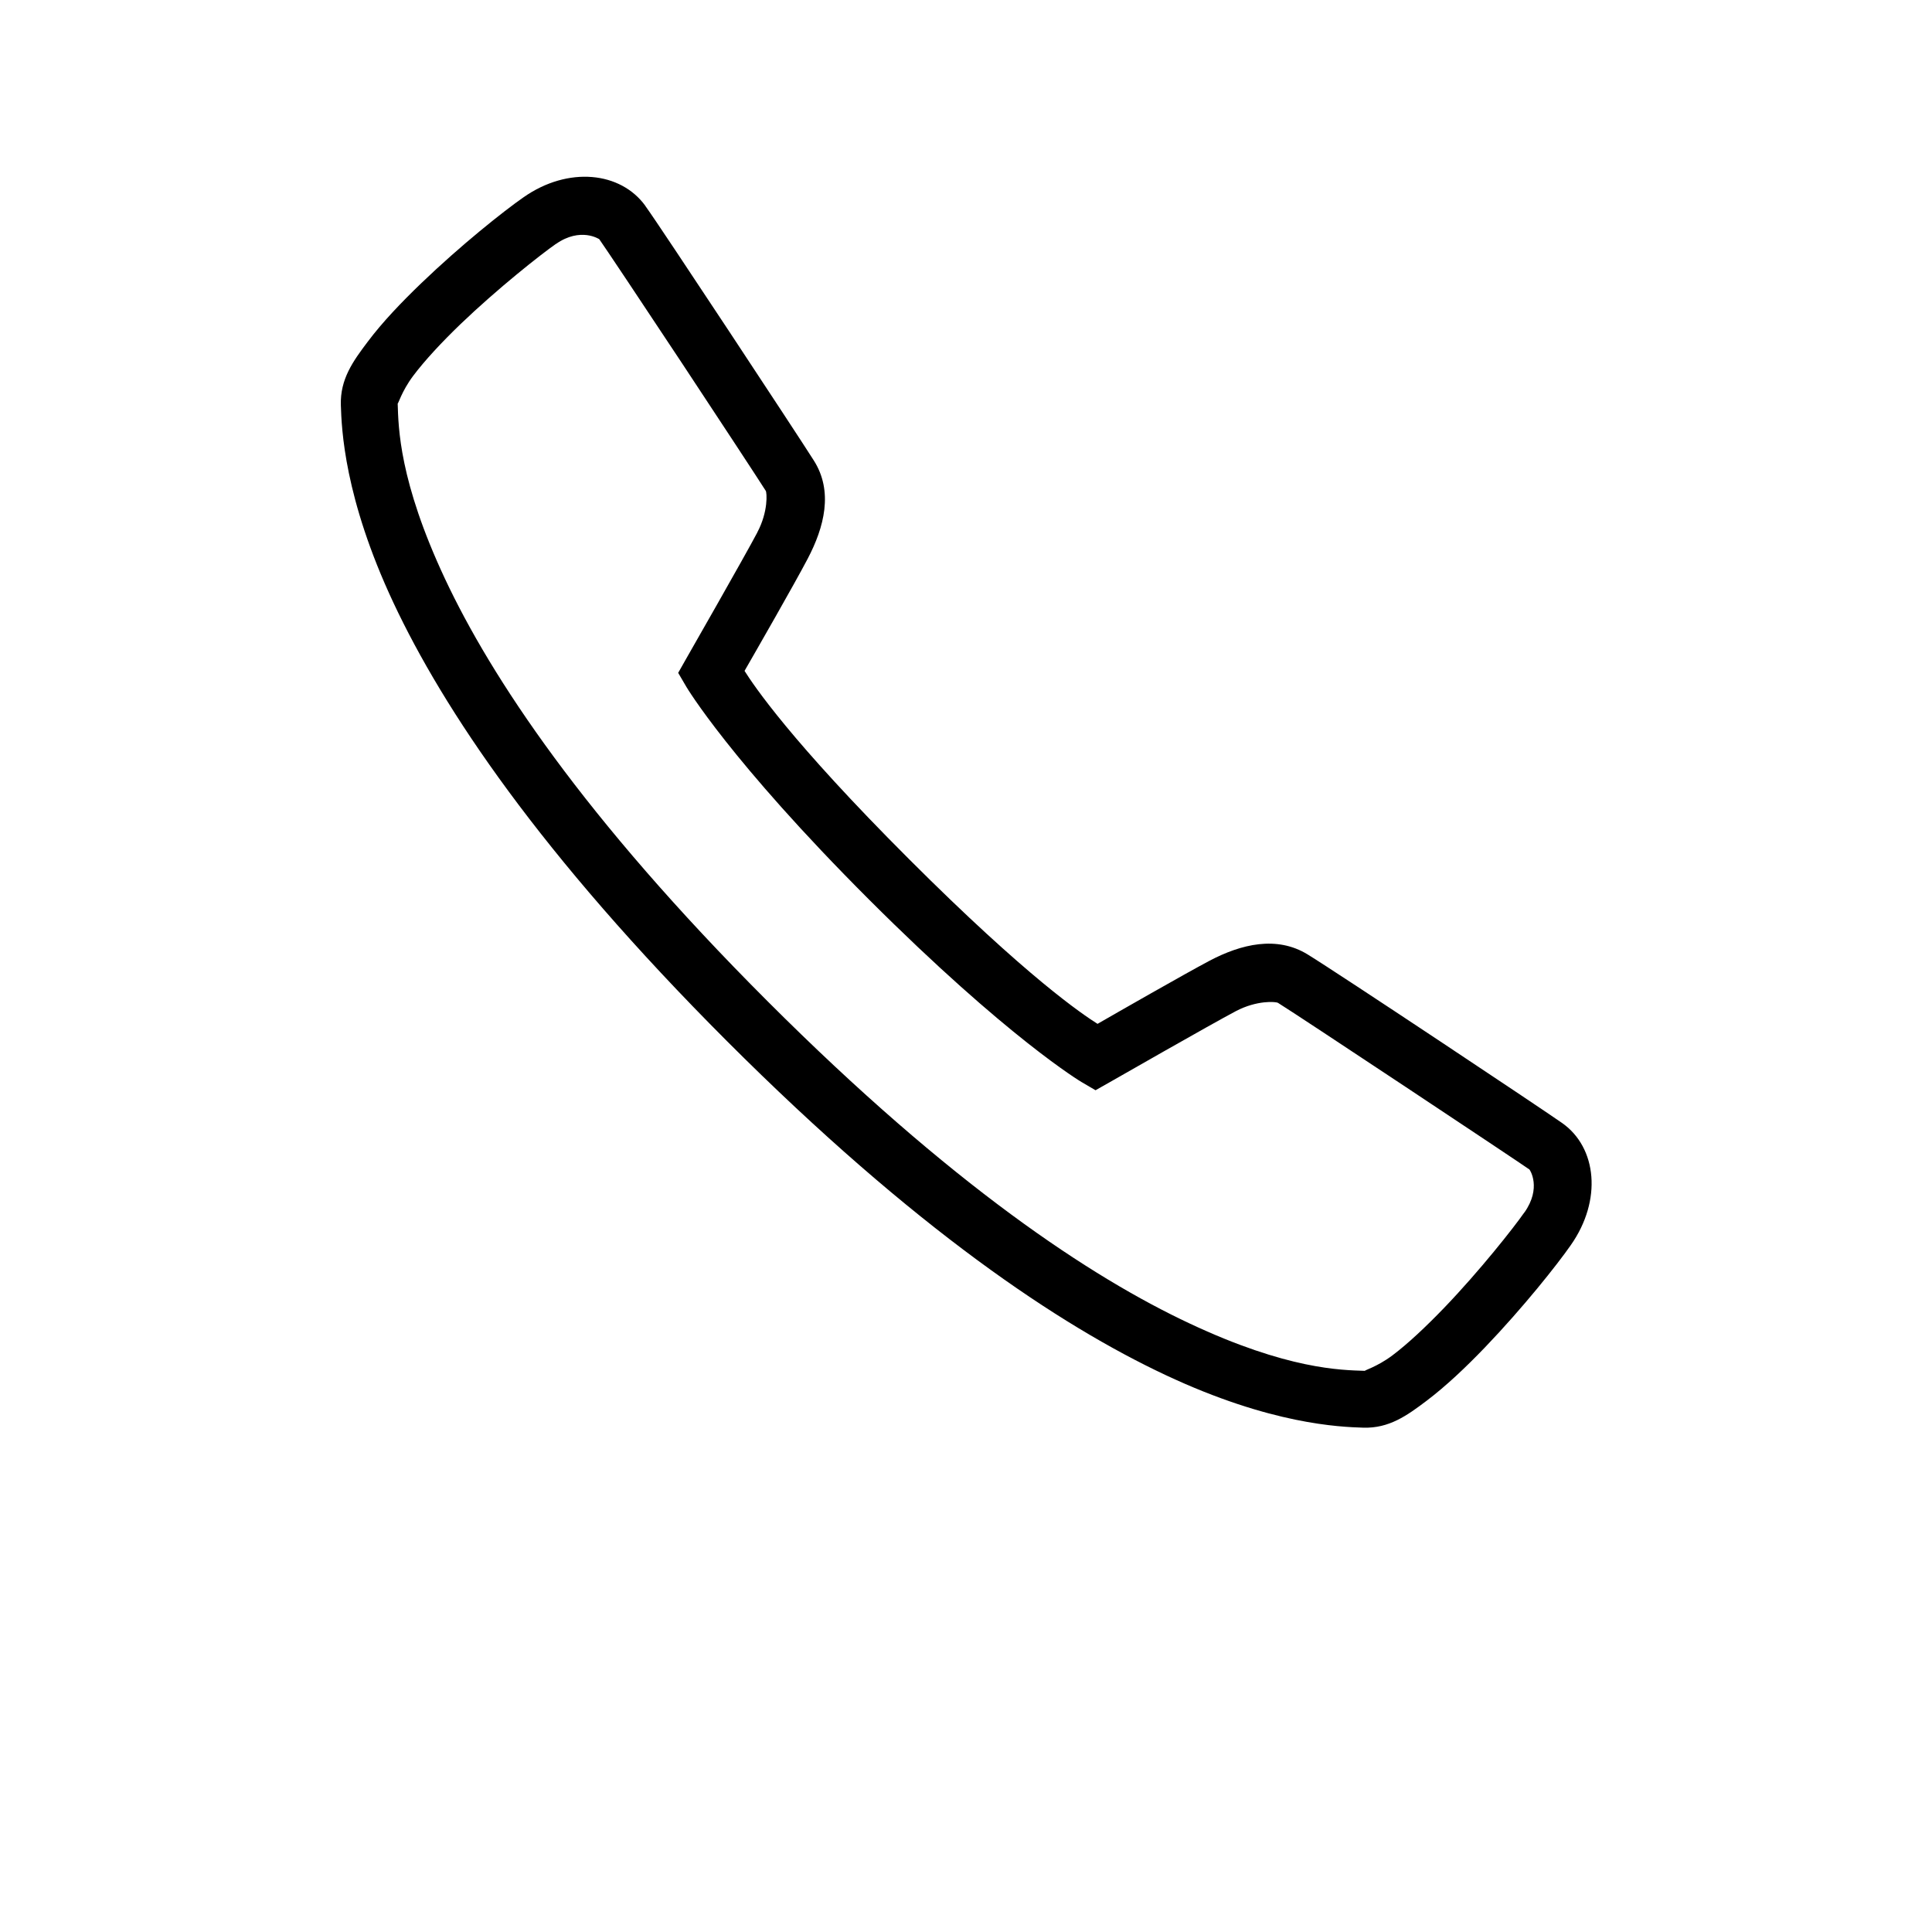 <svg
  id="icon-contacts"
  xmlns="http://www.w3.org/2000/svg"
  width="100%"
  height="100%"
  viewBox="0 0 130 130"
>
  <g fill-rule="nonzero">
    <path
      d="M39.837 11.912c-1.471-.12-3.107.307-4.616 1.367-1.33.926-4.197 3.204-6.879 5.781-1.337 1.285-2.614 2.622-3.6 3.936-.993 1.315-1.86 2.517-1.807 4.265.052 1.569.209 6.207 3.548 13.317 3.338 7.103 9.814 16.85 22.444 29.488C61.564 82.703 71.31 89.179 78.414 92.517c7.103 3.34 11.749 3.496 13.317 3.548 1.74.053 2.943-.814 4.258-1.807 1.314-.994 2.651-2.263 3.936-3.6 2.57-2.682 4.847-5.55 5.773-6.88 2.114-3.01 1.763-6.564-.59-8.215-1.479-1.038-15.08-10.09-17.126-11.345-2.076-1.27-4.466-.695-6.603.433-1.68.889-6.229 3.495-7.528 4.242-.979-.62-4.69-3.092-12.675-11.076-7.992-7.985-10.457-11.697-11.077-12.675.747-1.3 3.347-5.826 4.243-7.536 1.12-2.129 1.748-4.542.41-6.633-.56-.889-3.107-4.765-5.676-8.656-2.577-3.892-5.019-7.581-5.654-8.463v-.007c-.829-1.143-2.121-1.815-3.585-1.935zm-.351 3.907c.523.067.837.276.837.276.306.426 2.987 4.444 5.556 8.328 2.57 3.891 5.191 7.88 5.647 8.604.075.112.18 1.382-.568 2.794v.007c-.844 1.606-4.78 8.485-4.78 8.485l-.545.963.56.956s2.935 4.952 12.272 14.288C67.808 69.857 72.76 72.8 72.76 72.8l.956.56.964-.546s6.864-3.928 8.485-4.78c1.411-.74 2.68-.642 2.83-.553 1.322.815 16.014 10.577 16.917 11.211.03.023.83 1.233-.336 2.89h-.007c-.702 1.01-3.003 3.93-5.4 6.424-1.203 1.248-2.435 2.413-3.48 3.197-1.046.784-1.98 1.03-1.83 1.038-1.629-.052-5.221-.09-11.817-3.19-6.595-3.091-16.005-9.283-28.411-21.696-12.399-12.399-18.59-21.81-21.69-28.412-3.092-6.596-3.13-10.188-3.182-11.809.007.15.254-.792 1.038-1.837.784-1.046 1.942-2.286 3.19-3.488 2.501-2.398 5.414-4.698 6.423-5.4v.007c.829-.582 1.553-.657 2.076-.597z"
    />
  </g>
</svg>
